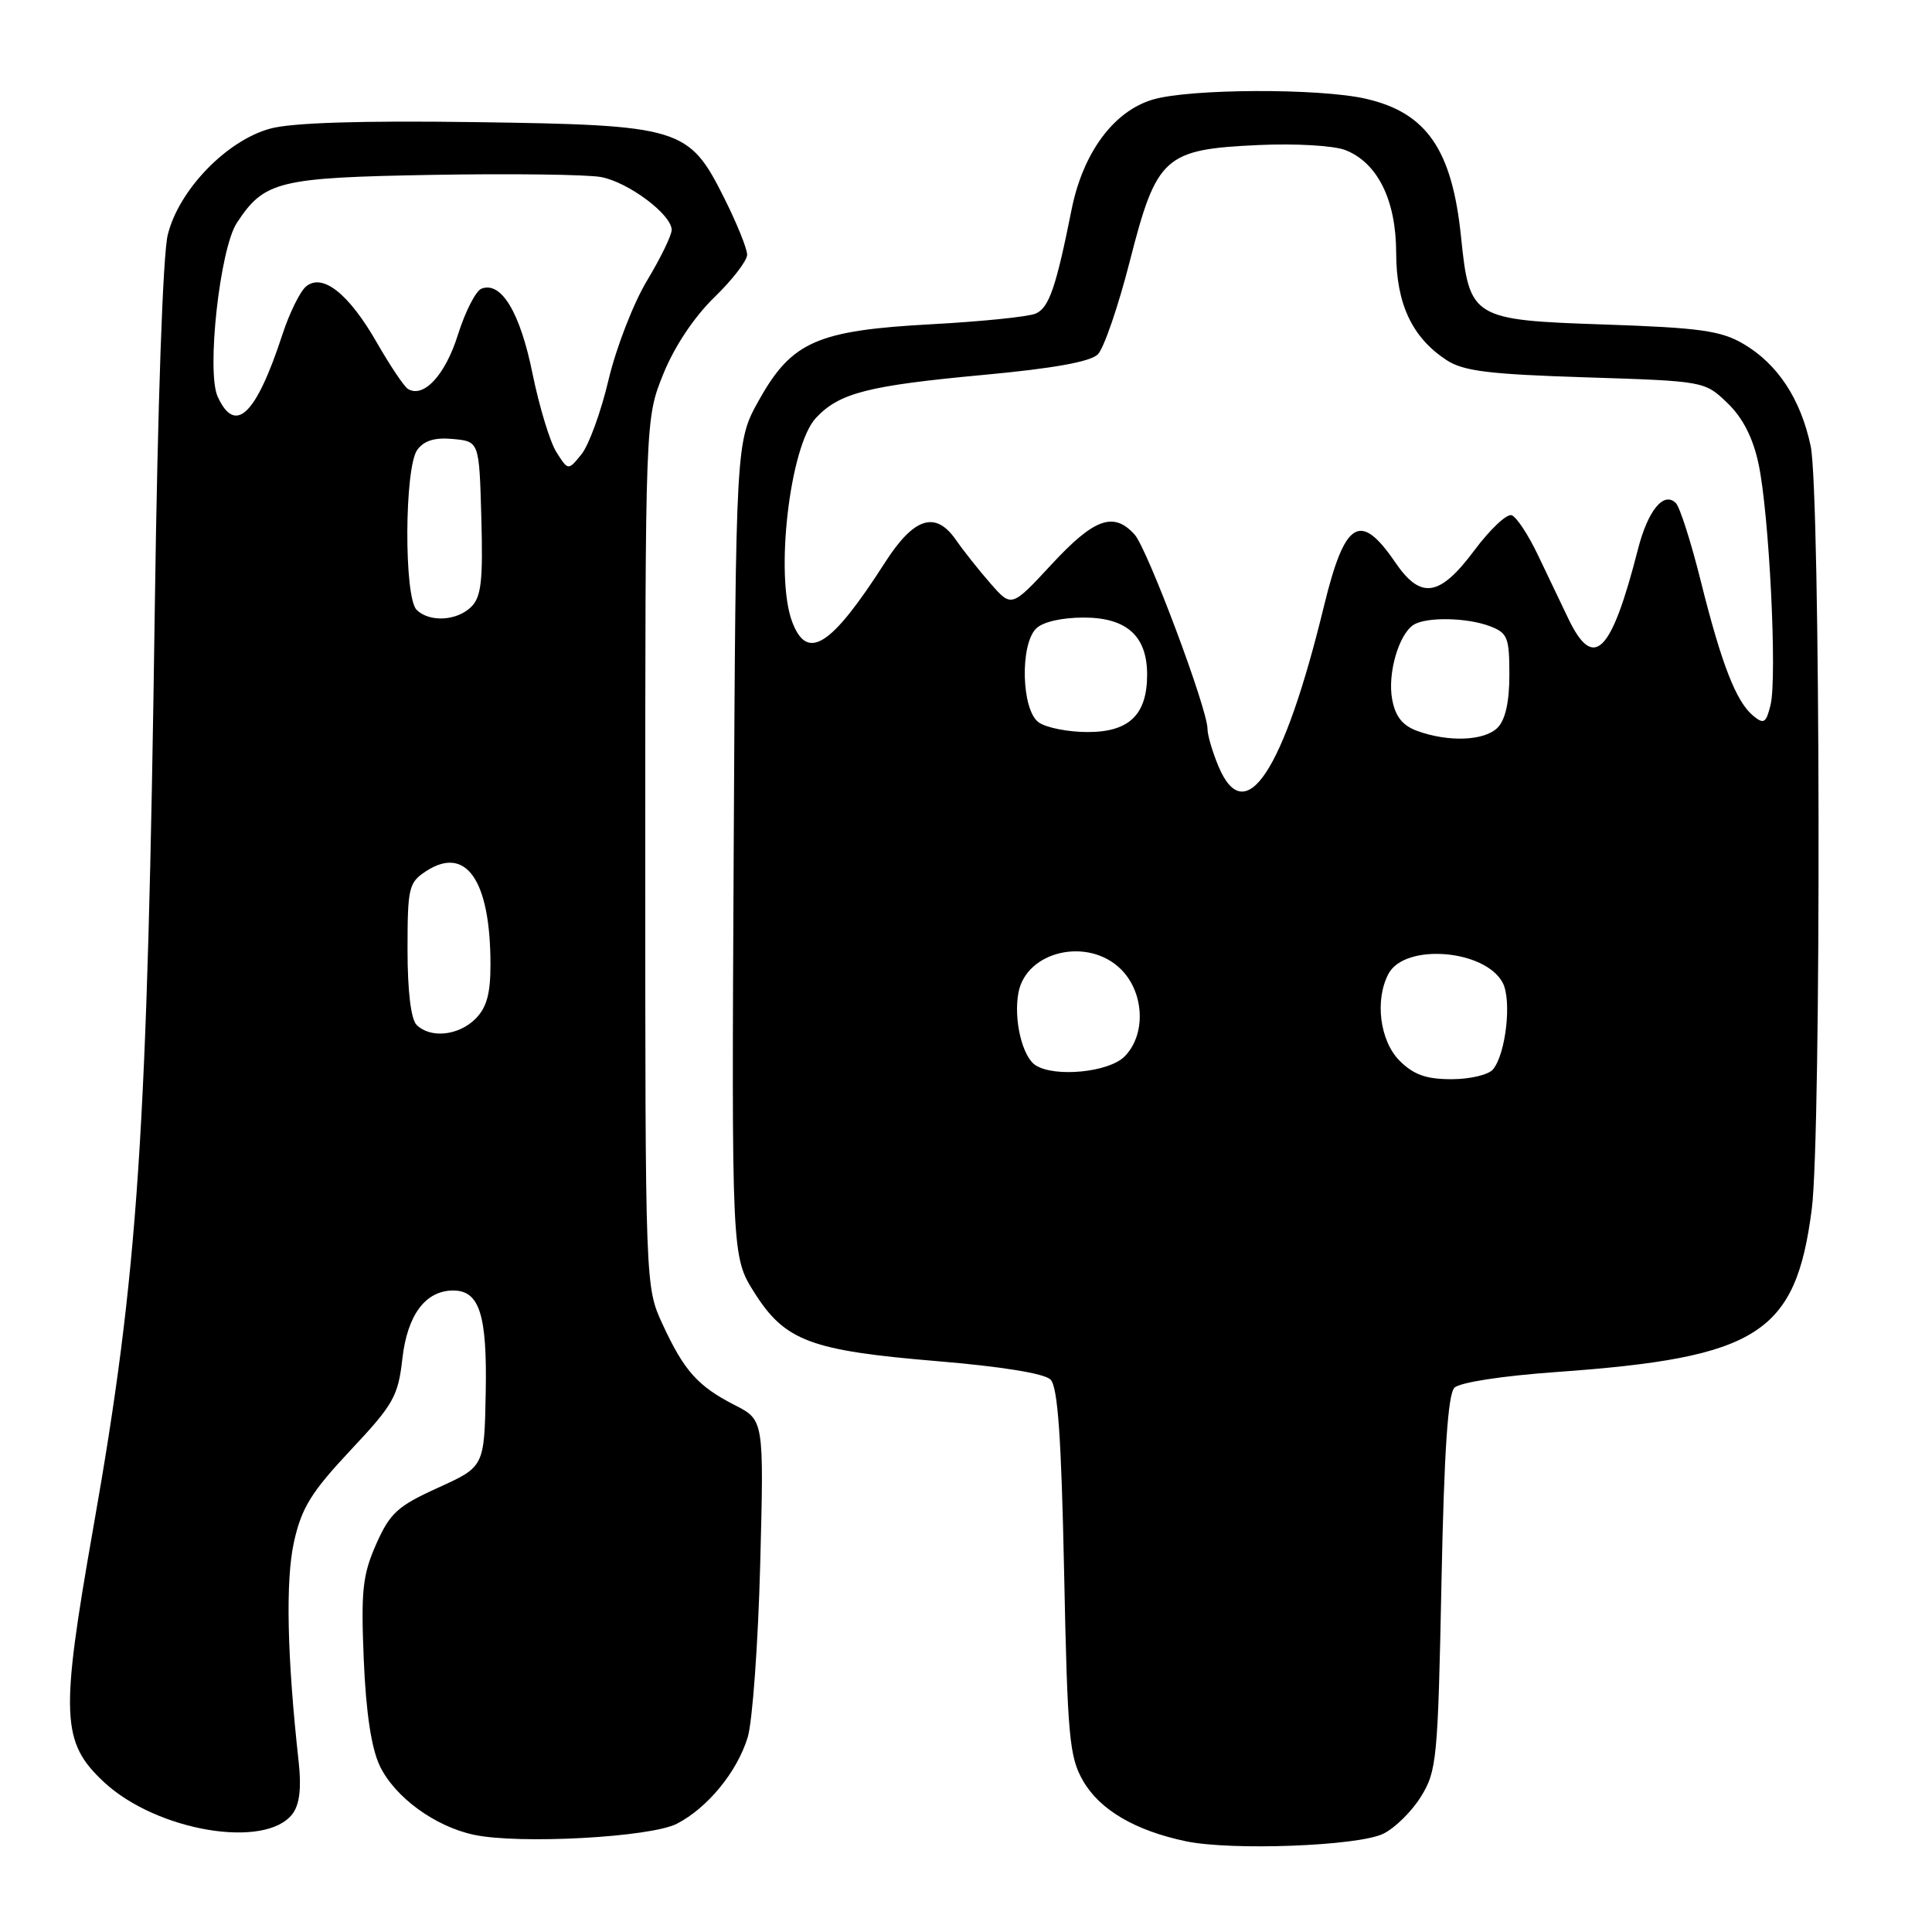 <?xml version="1.0" encoding="UTF-8" standalone="no"?>
<!DOCTYPE svg PUBLIC "-//W3C//DTD SVG 1.1//EN" "http://www.w3.org/Graphics/SVG/1.1/DTD/svg11.dtd" >
<svg xmlns="http://www.w3.org/2000/svg" xmlns:xlink="http://www.w3.org/1999/xlink" version="1.1" viewBox="0 0 256 256">
 <g >
 <path fill="currentColor"
d=" M 183.27 242.99 C 184.80 242.26 187.05 240.05 188.27 238.08 C 190.38 234.70 190.53 233.13 191.00 209.80 C 191.35 192.33 191.86 184.74 192.72 183.88 C 193.42 183.18 199.06 182.31 206.22 181.80 C 232.98 179.90 237.94 176.74 240.07 160.21 C 241.35 150.28 241.23 65.16 239.92 59.09 C 238.59 52.84 235.54 48.22 231.00 45.56 C 228.03 43.82 225.24 43.43 212.66 43.00 C 195.05 42.41 194.71 42.20 193.60 31.44 C 192.42 19.84 189.05 14.94 181.00 13.09 C 174.84 11.67 157.61 11.74 152.73 13.20 C 147.54 14.75 143.48 20.27 141.98 27.82 C 139.93 38.08 139.00 40.78 137.24 41.55 C 136.28 41.97 130.10 42.60 123.49 42.96 C 108.28 43.78 104.92 45.25 100.58 53.00 C 97.50 58.50 97.50 58.50 97.22 112.50 C 96.94 166.51 96.94 166.51 99.98 171.31 C 104.03 177.70 107.42 178.96 124.18 180.36 C 132.69 181.07 138.40 181.99 139.20 182.80 C 140.16 183.76 140.63 190.34 141.00 208.30 C 141.45 230.26 141.69 232.82 143.53 236.00 C 145.75 239.83 150.43 242.57 157.15 243.98 C 163.20 245.24 179.91 244.61 183.27 242.99 Z  M 89.70 241.65 C 93.76 239.55 97.66 234.80 99.07 230.22 C 99.70 228.17 100.45 217.87 100.73 207.33 C 101.23 188.16 101.23 188.16 97.37 186.19 C 92.46 183.68 90.64 181.64 87.79 175.46 C 85.50 170.50 85.50 170.50 85.50 113.00 C 85.50 55.50 85.50 55.50 87.88 49.58 C 89.35 45.94 91.95 42.03 94.63 39.42 C 97.04 37.09 99.00 34.54 99.00 33.75 C 99.00 32.96 97.64 29.59 95.97 26.26 C 91.28 16.88 90.26 16.57 62.85 16.18 C 47.81 15.97 38.75 16.26 35.85 17.03 C 30.06 18.58 23.69 25.16 22.23 31.11 C 21.58 33.71 20.89 53.66 20.52 80.00 C 19.53 150.61 18.34 168.53 12.35 202.50 C 7.97 227.36 8.12 230.86 13.77 236.13 C 20.76 242.65 35.24 245.08 38.78 240.32 C 39.70 239.08 39.95 236.89 39.58 233.50 C 38.03 219.47 37.82 209.39 38.96 204.28 C 39.97 199.78 41.25 197.71 46.44 192.17 C 52.16 186.08 52.75 185.03 53.32 180.00 C 53.98 174.22 56.39 171.00 60.05 171.00 C 63.54 171.00 64.56 174.21 64.36 184.57 C 64.17 194.35 64.17 194.35 58.05 197.13 C 52.67 199.57 51.68 200.48 49.84 204.62 C 48.04 208.71 47.82 210.76 48.20 219.92 C 48.50 226.98 49.21 231.66 50.33 234.00 C 52.31 238.13 57.63 242.02 62.80 243.12 C 68.83 244.40 86.23 243.45 89.70 241.65 Z  M 185.45 140.55 C 182.83 137.92 182.14 132.48 183.99 129.02 C 186.16 124.96 196.75 125.80 199.11 130.21 C 200.34 132.50 199.54 139.64 197.83 141.70 C 197.24 142.42 194.76 143.00 192.33 143.00 C 188.97 143.00 187.32 142.41 185.45 140.55 Z  M 137.23 141.16 C 135.46 140.04 134.28 135.06 134.95 131.53 C 136.00 125.98 144.21 124.12 148.55 128.45 C 151.66 131.56 151.87 137.13 149.00 140.00 C 146.92 142.08 139.79 142.79 137.23 141.16 Z  M 161.45 101.53 C 160.65 99.62 160.00 97.40 160.00 96.58 C 160.00 93.92 152.04 72.71 150.34 70.83 C 147.57 67.76 145.00 68.68 139.37 74.75 C 134.04 80.50 134.04 80.50 131.27 77.34 C 129.75 75.61 127.67 72.99 126.66 71.53 C 123.96 67.65 121.11 68.55 117.29 74.50 C 110.14 85.66 106.98 87.69 104.98 82.43 C 102.65 76.31 104.65 59.07 108.12 55.37 C 111.23 52.06 114.99 51.10 130.38 49.67 C 139.57 48.82 144.50 47.93 145.47 46.95 C 146.27 46.15 148.18 40.59 149.71 34.59 C 153.26 20.71 154.28 19.79 166.75 19.22 C 171.61 18.99 176.72 19.29 178.25 19.88 C 182.53 21.55 184.99 26.50 185.00 33.50 C 185.01 40.24 187.10 44.71 191.65 47.70 C 193.91 49.18 197.23 49.59 210.14 50.00 C 225.83 50.50 225.88 50.51 228.88 53.39 C 230.90 55.32 232.26 57.96 233.00 61.39 C 234.42 67.87 235.51 89.83 234.60 93.44 C 234.01 95.82 233.71 96.00 232.30 94.84 C 230.04 92.96 228.11 88.00 225.38 77.07 C 224.09 71.88 222.59 67.19 222.06 66.66 C 220.46 65.06 218.36 67.62 217.04 72.77 C 213.50 86.62 211.17 88.95 207.82 81.99 C 206.90 80.07 205.09 76.28 203.80 73.58 C 202.51 70.87 200.94 68.48 200.30 68.27 C 199.65 68.05 197.43 70.15 195.35 72.94 C 190.75 79.10 188.26 79.47 184.88 74.52 C 180.23 67.70 178.20 68.94 175.43 80.32 C 170.09 102.26 164.99 110.00 161.45 101.53 Z  M 187.78 96.85 C 185.84 96.14 184.89 94.94 184.47 92.67 C 183.83 89.28 185.34 84.04 187.31 82.79 C 188.99 81.72 194.40 81.82 197.43 82.98 C 199.76 83.86 200.00 84.47 200.00 89.40 C 200.00 93.03 199.47 95.38 198.43 96.43 C 196.68 98.18 191.93 98.36 187.78 96.85 Z  M 137.61 95.70 C 135.35 94.05 135.13 85.44 137.29 83.29 C 138.16 82.41 140.68 81.83 143.59 81.83 C 149.29 81.83 152.00 84.27 152.00 89.39 C 152.00 94.70 149.63 97.00 144.13 97.00 C 141.52 97.00 138.58 96.42 137.61 95.70 Z  M 55.20 135.80 C 54.45 135.05 54.00 131.32 54.00 125.82 C 54.00 117.61 54.16 116.94 56.45 115.44 C 61.75 111.97 64.98 116.63 64.99 127.75 C 65.00 131.67 64.49 133.51 63.00 135.00 C 60.76 137.24 57.02 137.62 55.20 135.80 Z  M 55.20 80.80 C 53.51 79.11 53.59 61.94 55.29 59.61 C 56.20 58.37 57.62 57.94 60.04 58.17 C 63.50 58.50 63.50 58.50 63.78 68.64 C 64.01 76.89 63.77 79.09 62.46 80.39 C 60.57 82.29 56.89 82.49 55.20 80.80 Z  M 73.74 59.93 C 72.88 58.59 71.46 53.90 70.56 49.50 C 68.92 41.40 66.42 37.24 63.80 38.25 C 63.05 38.53 61.64 41.29 60.67 44.38 C 58.99 49.72 56.12 52.81 54.04 51.53 C 53.54 51.21 51.70 48.47 49.96 45.44 C 46.24 38.93 42.74 36.14 40.55 37.96 C 39.76 38.62 38.35 41.48 37.42 44.33 C 33.92 55.02 31.17 57.66 28.84 52.55 C 27.34 49.25 29.13 32.97 31.38 29.54 C 35.03 23.98 36.86 23.53 57.37 23.17 C 67.80 22.99 77.82 23.12 79.64 23.46 C 83.27 24.14 89.00 28.43 89.00 30.47 C 89.00 31.18 87.53 34.20 85.73 37.19 C 83.93 40.18 81.64 46.09 80.64 50.31 C 79.65 54.53 78.03 58.97 77.06 60.18 C 75.29 62.37 75.29 62.37 73.74 59.93 Z "/>
</g>
</svg>